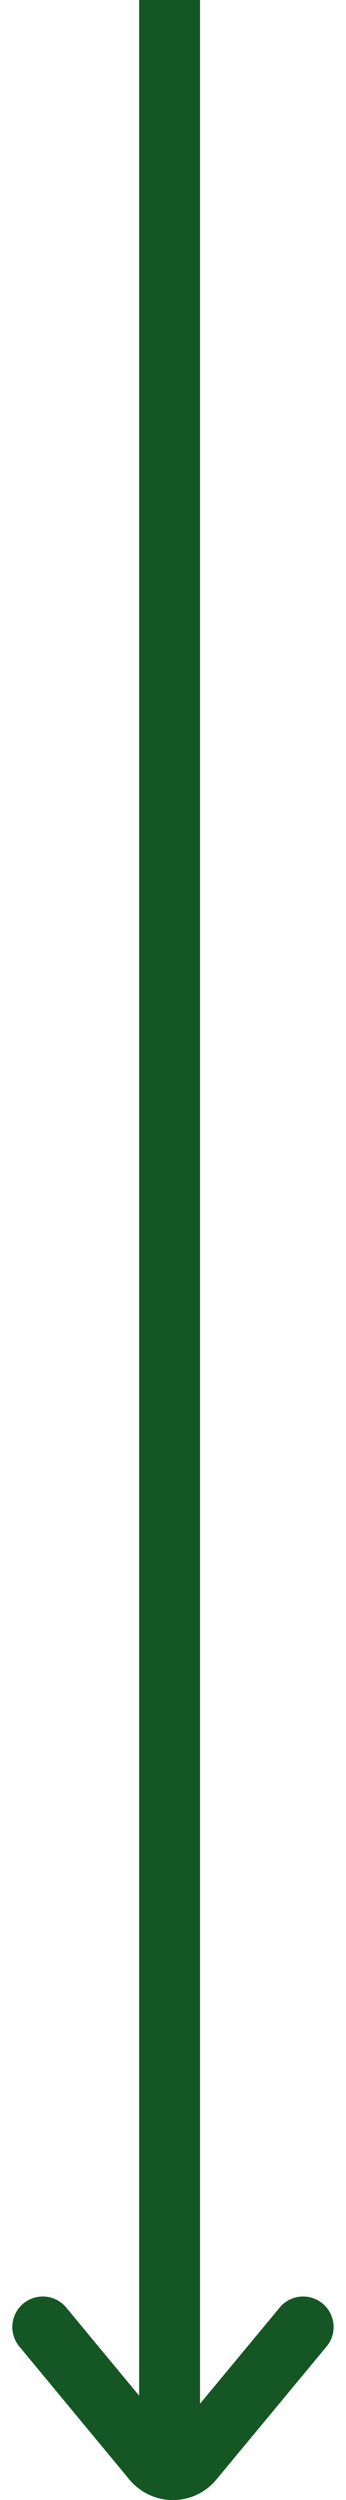<svg xmlns="http://www.w3.org/2000/svg" width="17.041" height="122.813" viewBox="0 0 17.041 122.813"><defs><style>.a,.b{fill:none;stroke:#155724;stroke-width:3px;}.a{stroke-linecap:round;}.b{stroke-miterlimit:10;}</style></defs><g transform="translate(-287.888 -539)"><path class="a" d="M12.823,7,9,2.39,7.4.462a1.28,1.28,0,0,0-1.97,0L0,7" transform="translate(302.818 660.314) rotate(180)"/><path class="b" d="M0,0H121.546" transform="translate(296.24 539) rotate(90)"/></g></svg>